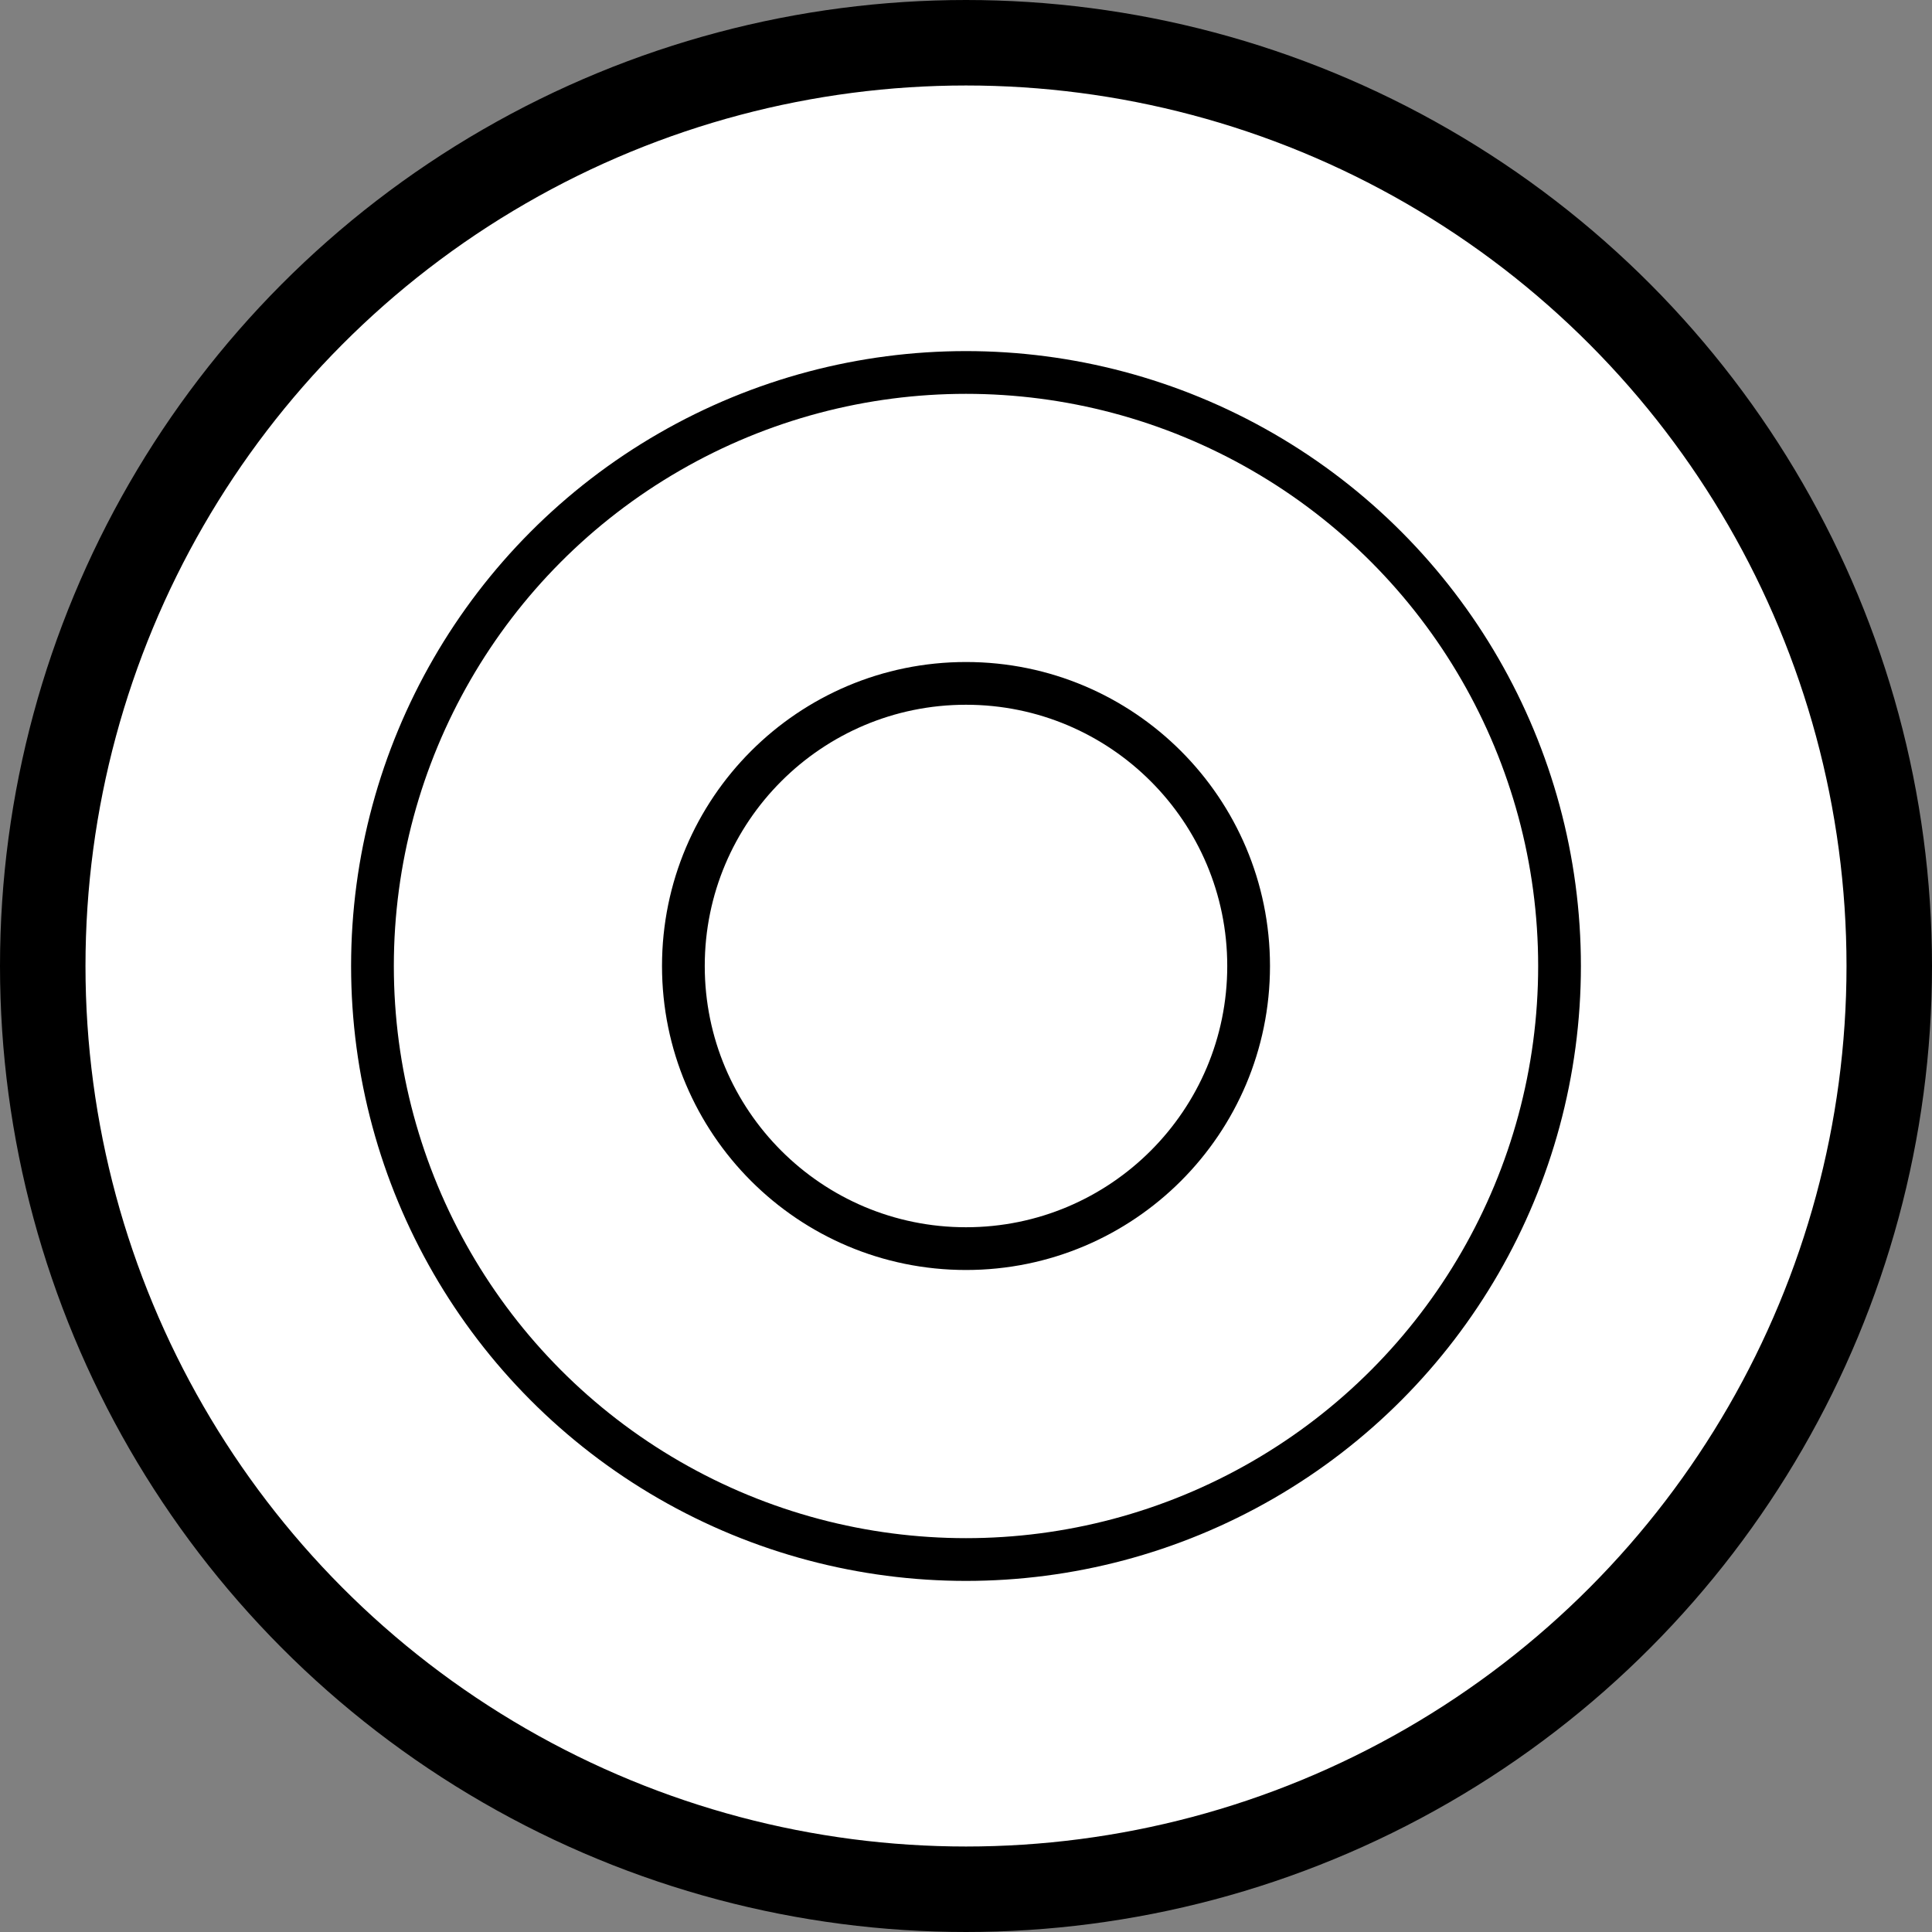 <svg xmlns="http://www.w3.org/2000/svg" viewBox="0 0 226 226"><rect x="0" y="0" width="226" height="226" fill="#808080" stroke="none"/><defs><style>.cls-1,.cls-2{fill:#fff;stroke:#000;stroke-miterlimit:10;}.cls-1{stroke-width:10px;}.cls-2{stroke-width:5px;}</style></defs><title>target</title><g id="Layer_2" data-name="Layer 2"><g id="icons"><g id="target"><circle id="outer" class="cls-1" cx="113" cy="113" r="108"/><circle id="middle" class="cls-2" cx="113" cy="113" r="69.43"/><circle id="inner" class="cls-2" cx="113" cy="113" r="33.06"/></g></g></g></svg>